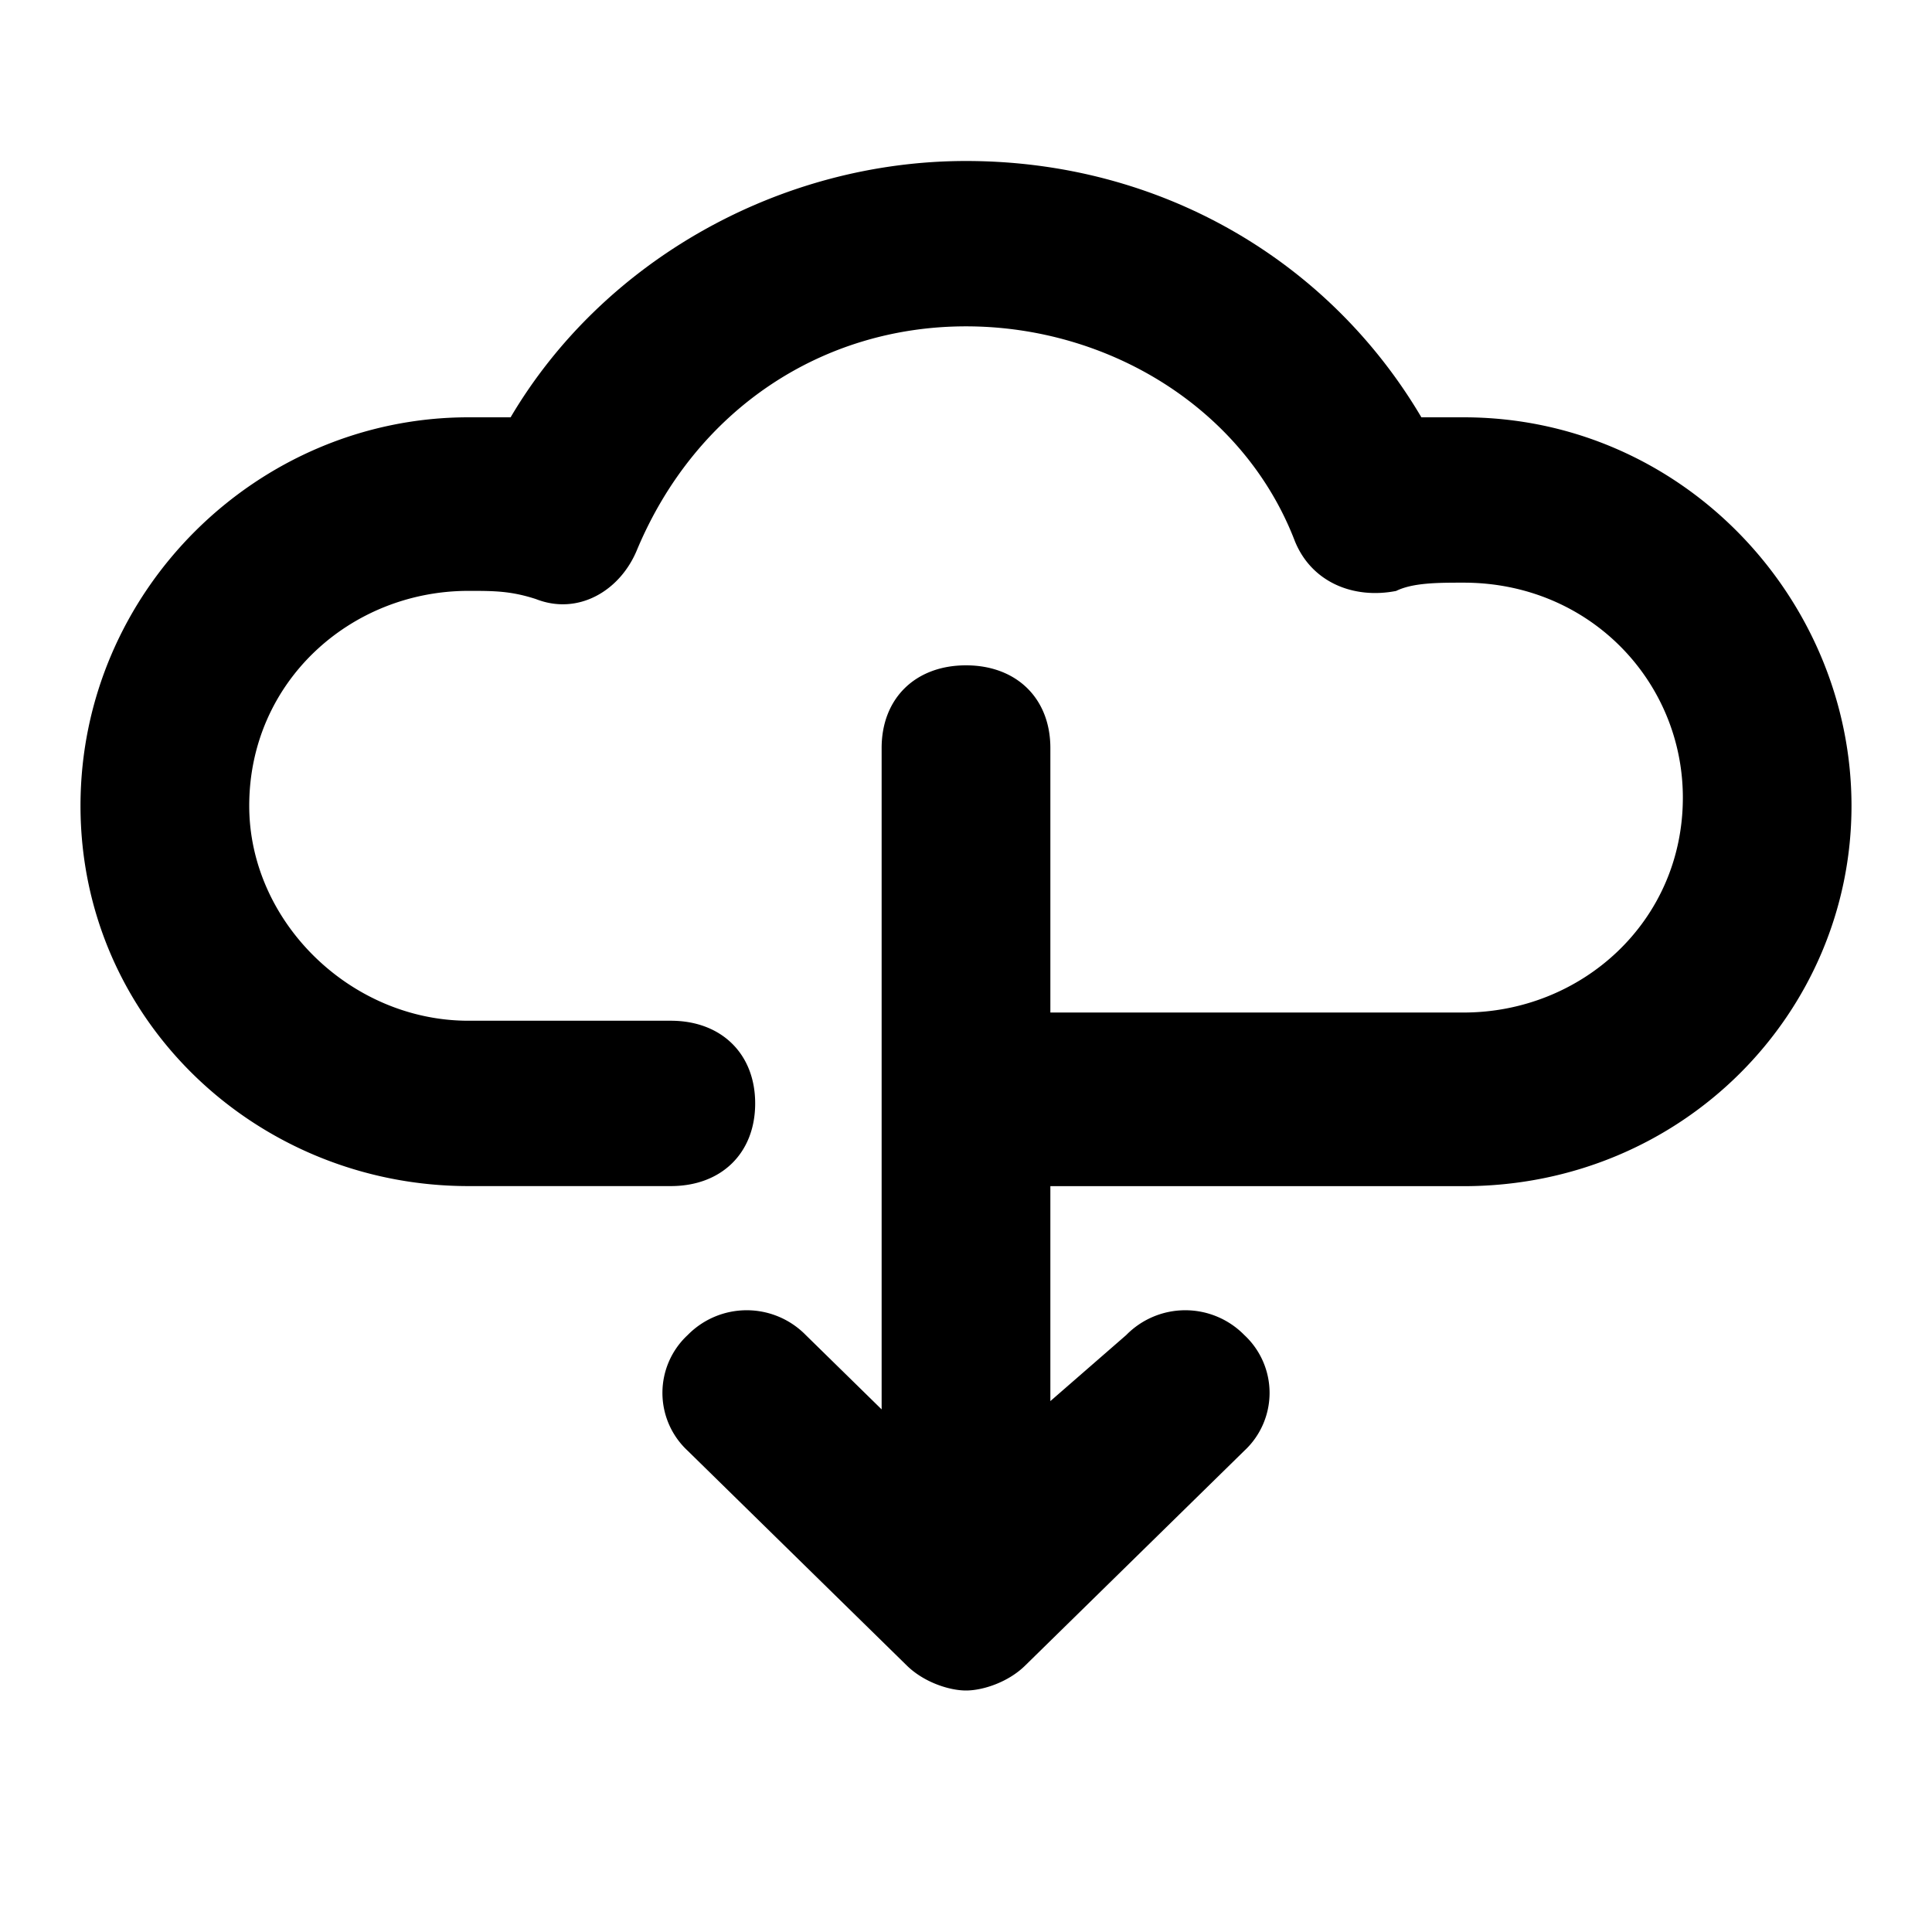 <svg xmlns="http://www.w3.org/2000/svg" fill="none" viewBox="0 0 24 24"><path fill="#000" d="M18.181 5.184h-.524C16.505 3.232 14.41 2 12 2 9.695 2 7.495 3.232 6.343 5.184h-.524C3.2 5.184 1 7.34 1 10.01s2.2 4.724 4.819 4.724h2.514c.629 0 1.048-.41 1.048-1.027 0-.616-.42-1.027-1.048-1.027H5.82c-1.467 0-2.724-1.232-2.724-2.67 0-1.54 1.257-2.67 2.724-2.67.314 0 .524 0 .838.102.524.206 1.048-.102 1.257-.616C8.648 5.081 10.22 4.054 12 4.054s3.457 1.027 4.086 2.67c.21.514.733.72 1.257.617.21-.103.524-.103.838-.103 1.571 0 2.724 1.232 2.724 2.67 0 1.54-1.257 2.67-2.724 2.67h-5.133V9.292c0-.616-.42-1.027-1.048-1.027s-1.048.41-1.048 1.027v8.216l-.943-.924a1.027 1.027 0 0 0-1.466 0 .98.98 0 0 0 0 1.438l2.724 2.67c.21.205.524.308.733.308.21 0 .524-.103.733-.308l2.724-2.67a.98.98 0 0 0 0-1.438 1.027 1.027 0 0 0-1.466 0l-.943.821v-2.67h5.133c2.724 0 4.819-2.157 4.819-4.724s-2.095-4.827-4.819-4.827"/></svg>